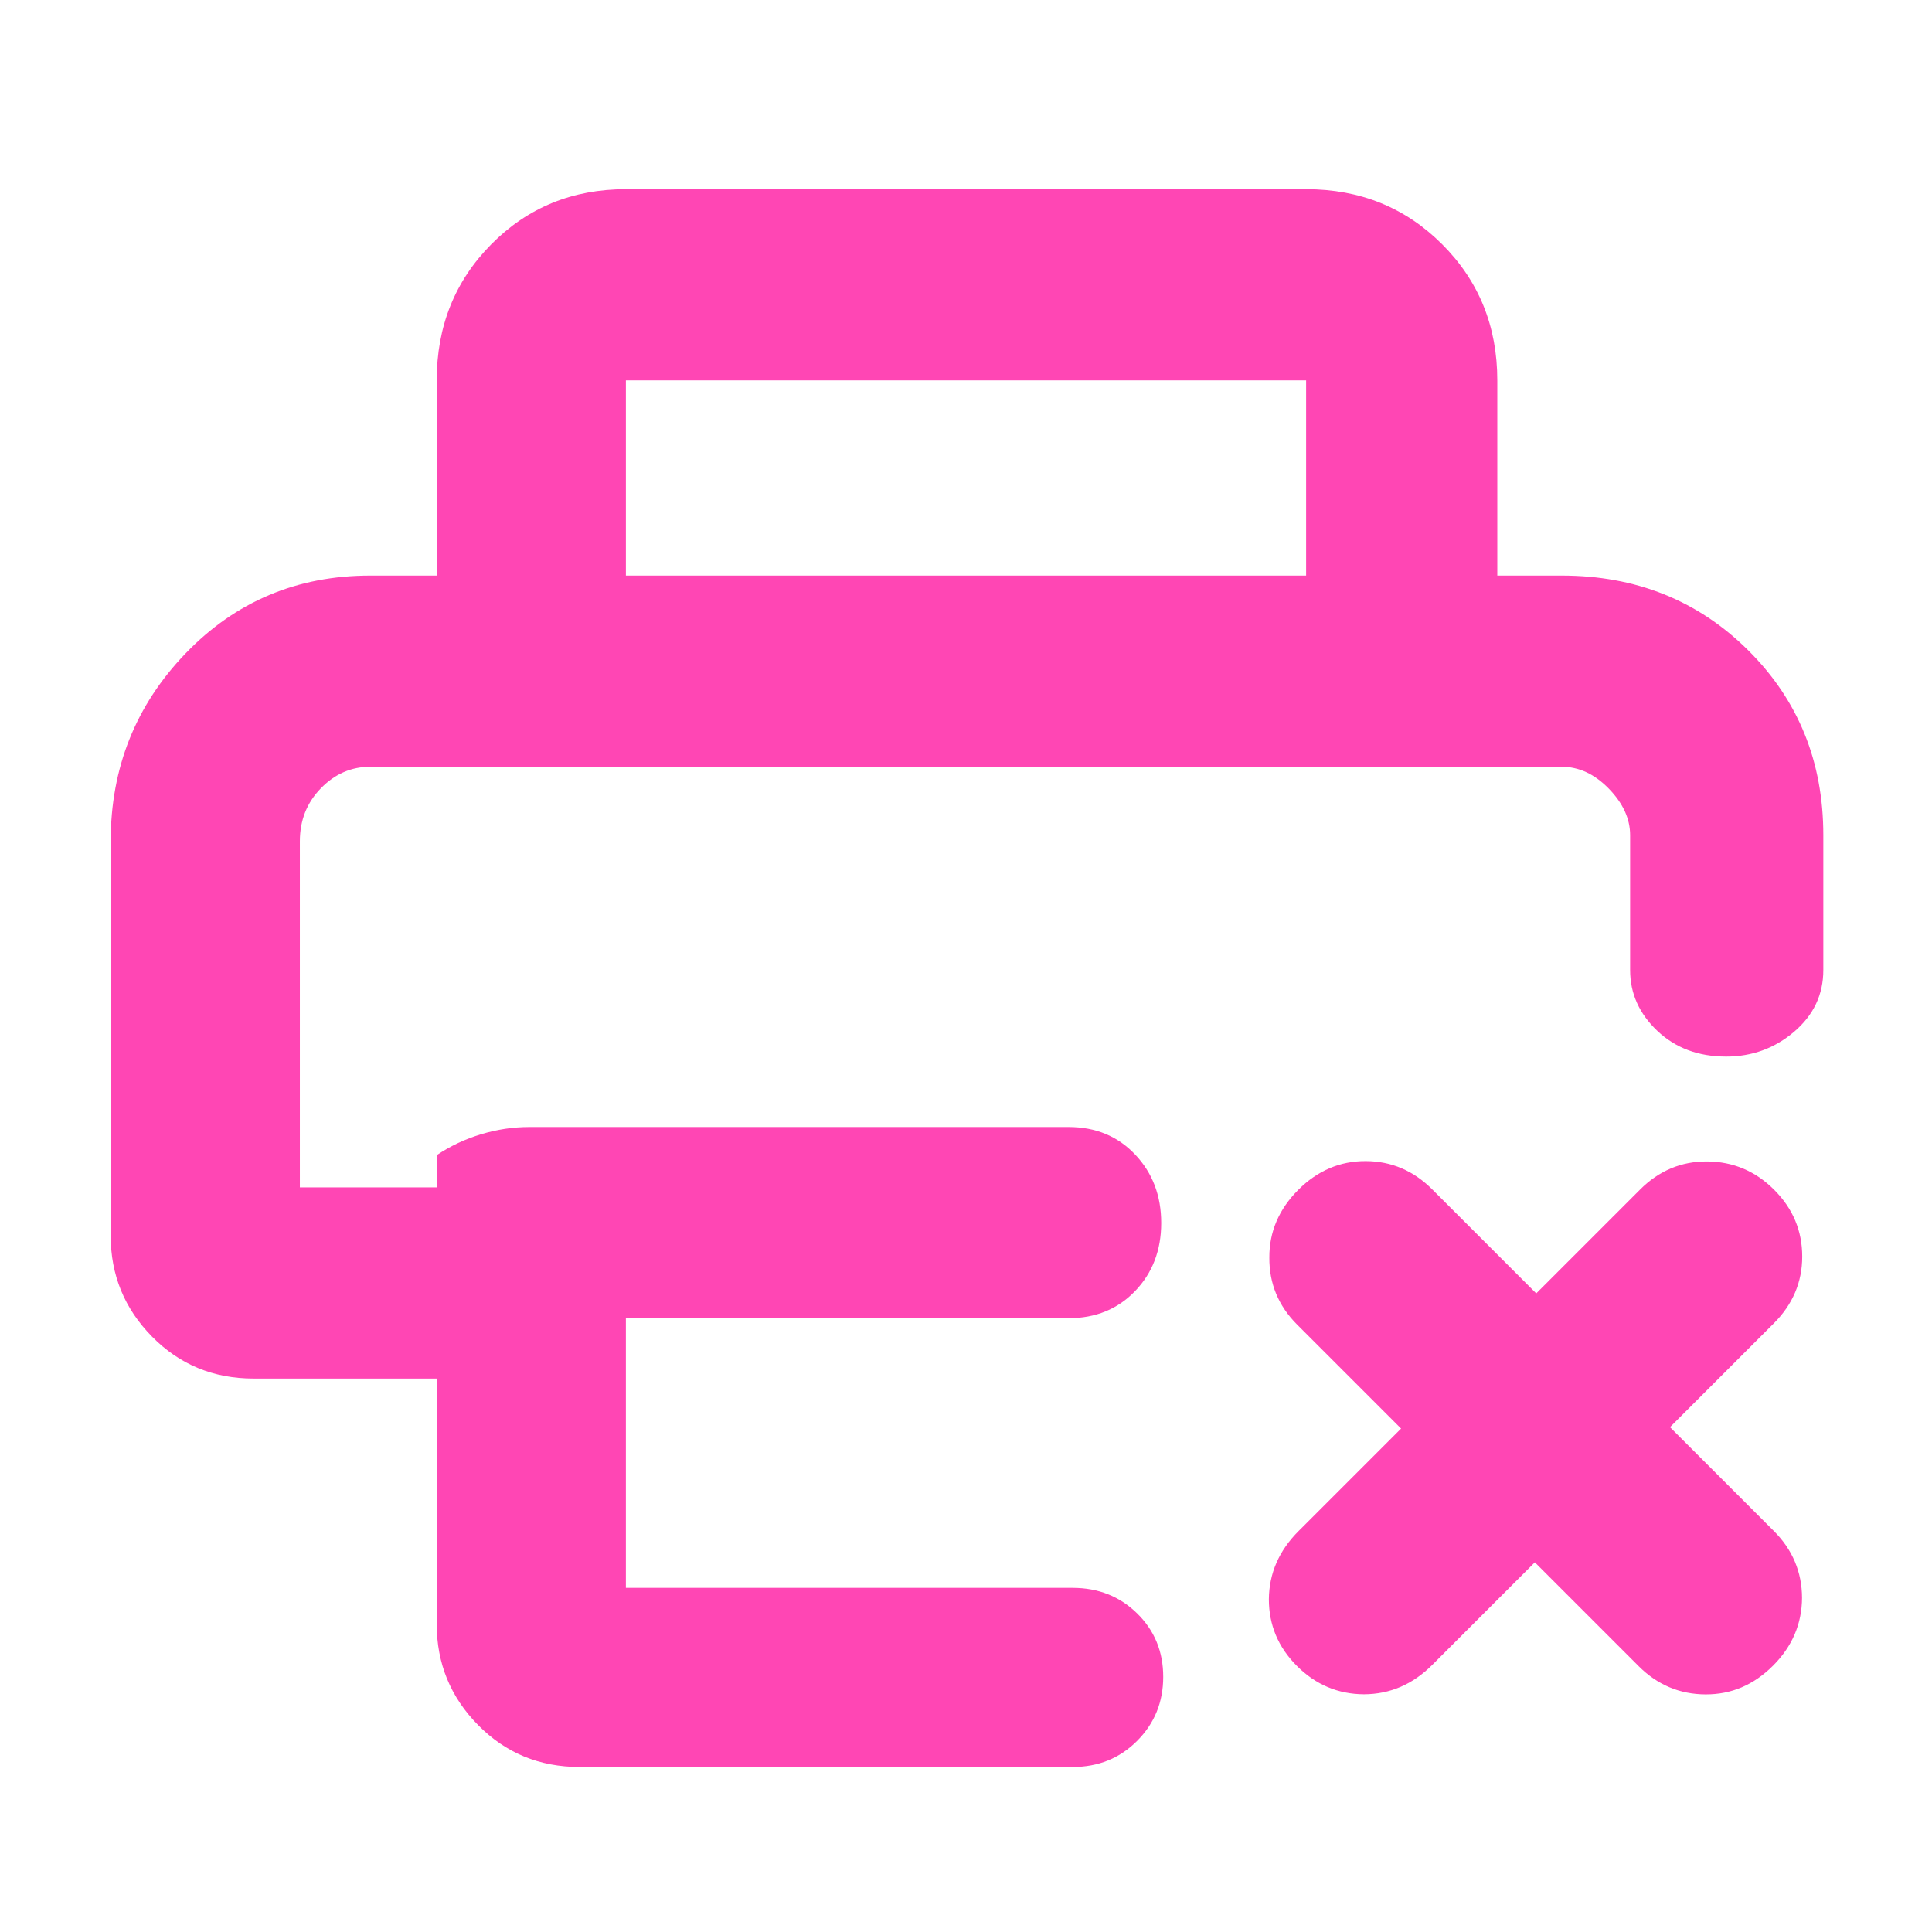 <svg height="48" viewBox="0 -960 960 960" width="48" xmlns="http://www.w3.org/2000/svg"><path fill="rgb(255, 70, 180)" d="m55-542c0-36.433 12.403-67.54 37.21-93.32 24.807-25.787 55.403-38.68 91.79-38.68h33v-97c0-26.807 9.033-49.343 27.1-67.61 18.067-18.26 40.367-27.39 66.9-27.39h338c26.807 0 49.343 9.13 67.61 27.39 18.26 18.267 27.39 40.803 27.39 67.61v97h32c36.833 0 67.71 12.363 92.63 37.09 24.913 24.72 37.37 55.357 37.37 91.91v67c0 12.18-4.827 22.393-14.48 30.64-9.653 8.24-20.923 12.36-33.81 12.36-13.807 0-25.21-4.267-34.21-12.8s-13.5-18.6-13.5-30.2v-67c0-8.167-3.53-15.877-10.59-23.13-7.053-7.247-14.857-10.87-23.41-10.87h-592c-9.453 0-17.65 3.573-24.59 10.72-6.94 7.153-10.41 15.913-10.41 26.28v172h68v-16c6.667-4.5 13.993-7.96 21.98-10.38 7.98-2.413 15.987-3.62 24.02-3.62h268c13.4 0 24.417 4.56 33.05 13.68 8.633 9.113 12.95 20.447 12.95 34 0 13.547-4.317 24.82-12.95 33.82s-19.65 13.5-33.05 13.5h-220v134h222c12.753 0 23.44 4.237 32.06 12.71 8.627 8.473 12.94 18.973 12.94 31.5s-4.313 23.123-12.94 31.79c-8.62 8.667-19.307 13-32.06 13h-245c-19.96 0-36.783-6.953-50.47-20.86-13.687-13.9-20.53-30.613-20.53-50.14v-122h-91c-19.96 0-36.783-6.953-50.47-20.86-13.687-13.9-20.53-30.613-20.53-50.14zm594-229h-338v97h338zm47.185 520.846-51.619-51.619c-9.305-9.304-13.923-20.414-13.838-33.34-.07-12.798 4.78-24.07 14.397-33.686 9.475-9.476 20.747-14.326 33.545-14.256 12.784.057 23.759 4.809 33.064 14.114l51.619 51.619 51.626-51.626c9.319-9.319 20.471-14.021 33.283-13.937 12.814.086 23.958 4.724 33.305 14.072 9.348 9.348 13.944 20.449 13.945 33.178-.001 12.727-4.746 23.836-14.065 33.155l-51.626 51.626 51.619 51.62c9.306 9.305 13.93 20.435 13.979 33.226-.077 12.919-4.928 24.19-14.404 33.665-9.616 9.617-20.745 14.327-33.538 14.277-12.776-.063-23.899-4.695-33.205-14l-51.619-51.62-50.919 50.919c-9.758 9.758-21.043 14.595-33.995 14.648-12.815-.08-23.957-4.721-33.306-14.07-9.348-9.348-13.946-20.447-13.942-33.178.138-12.867 5.017-24.11 14.775-33.868z"/></svg>